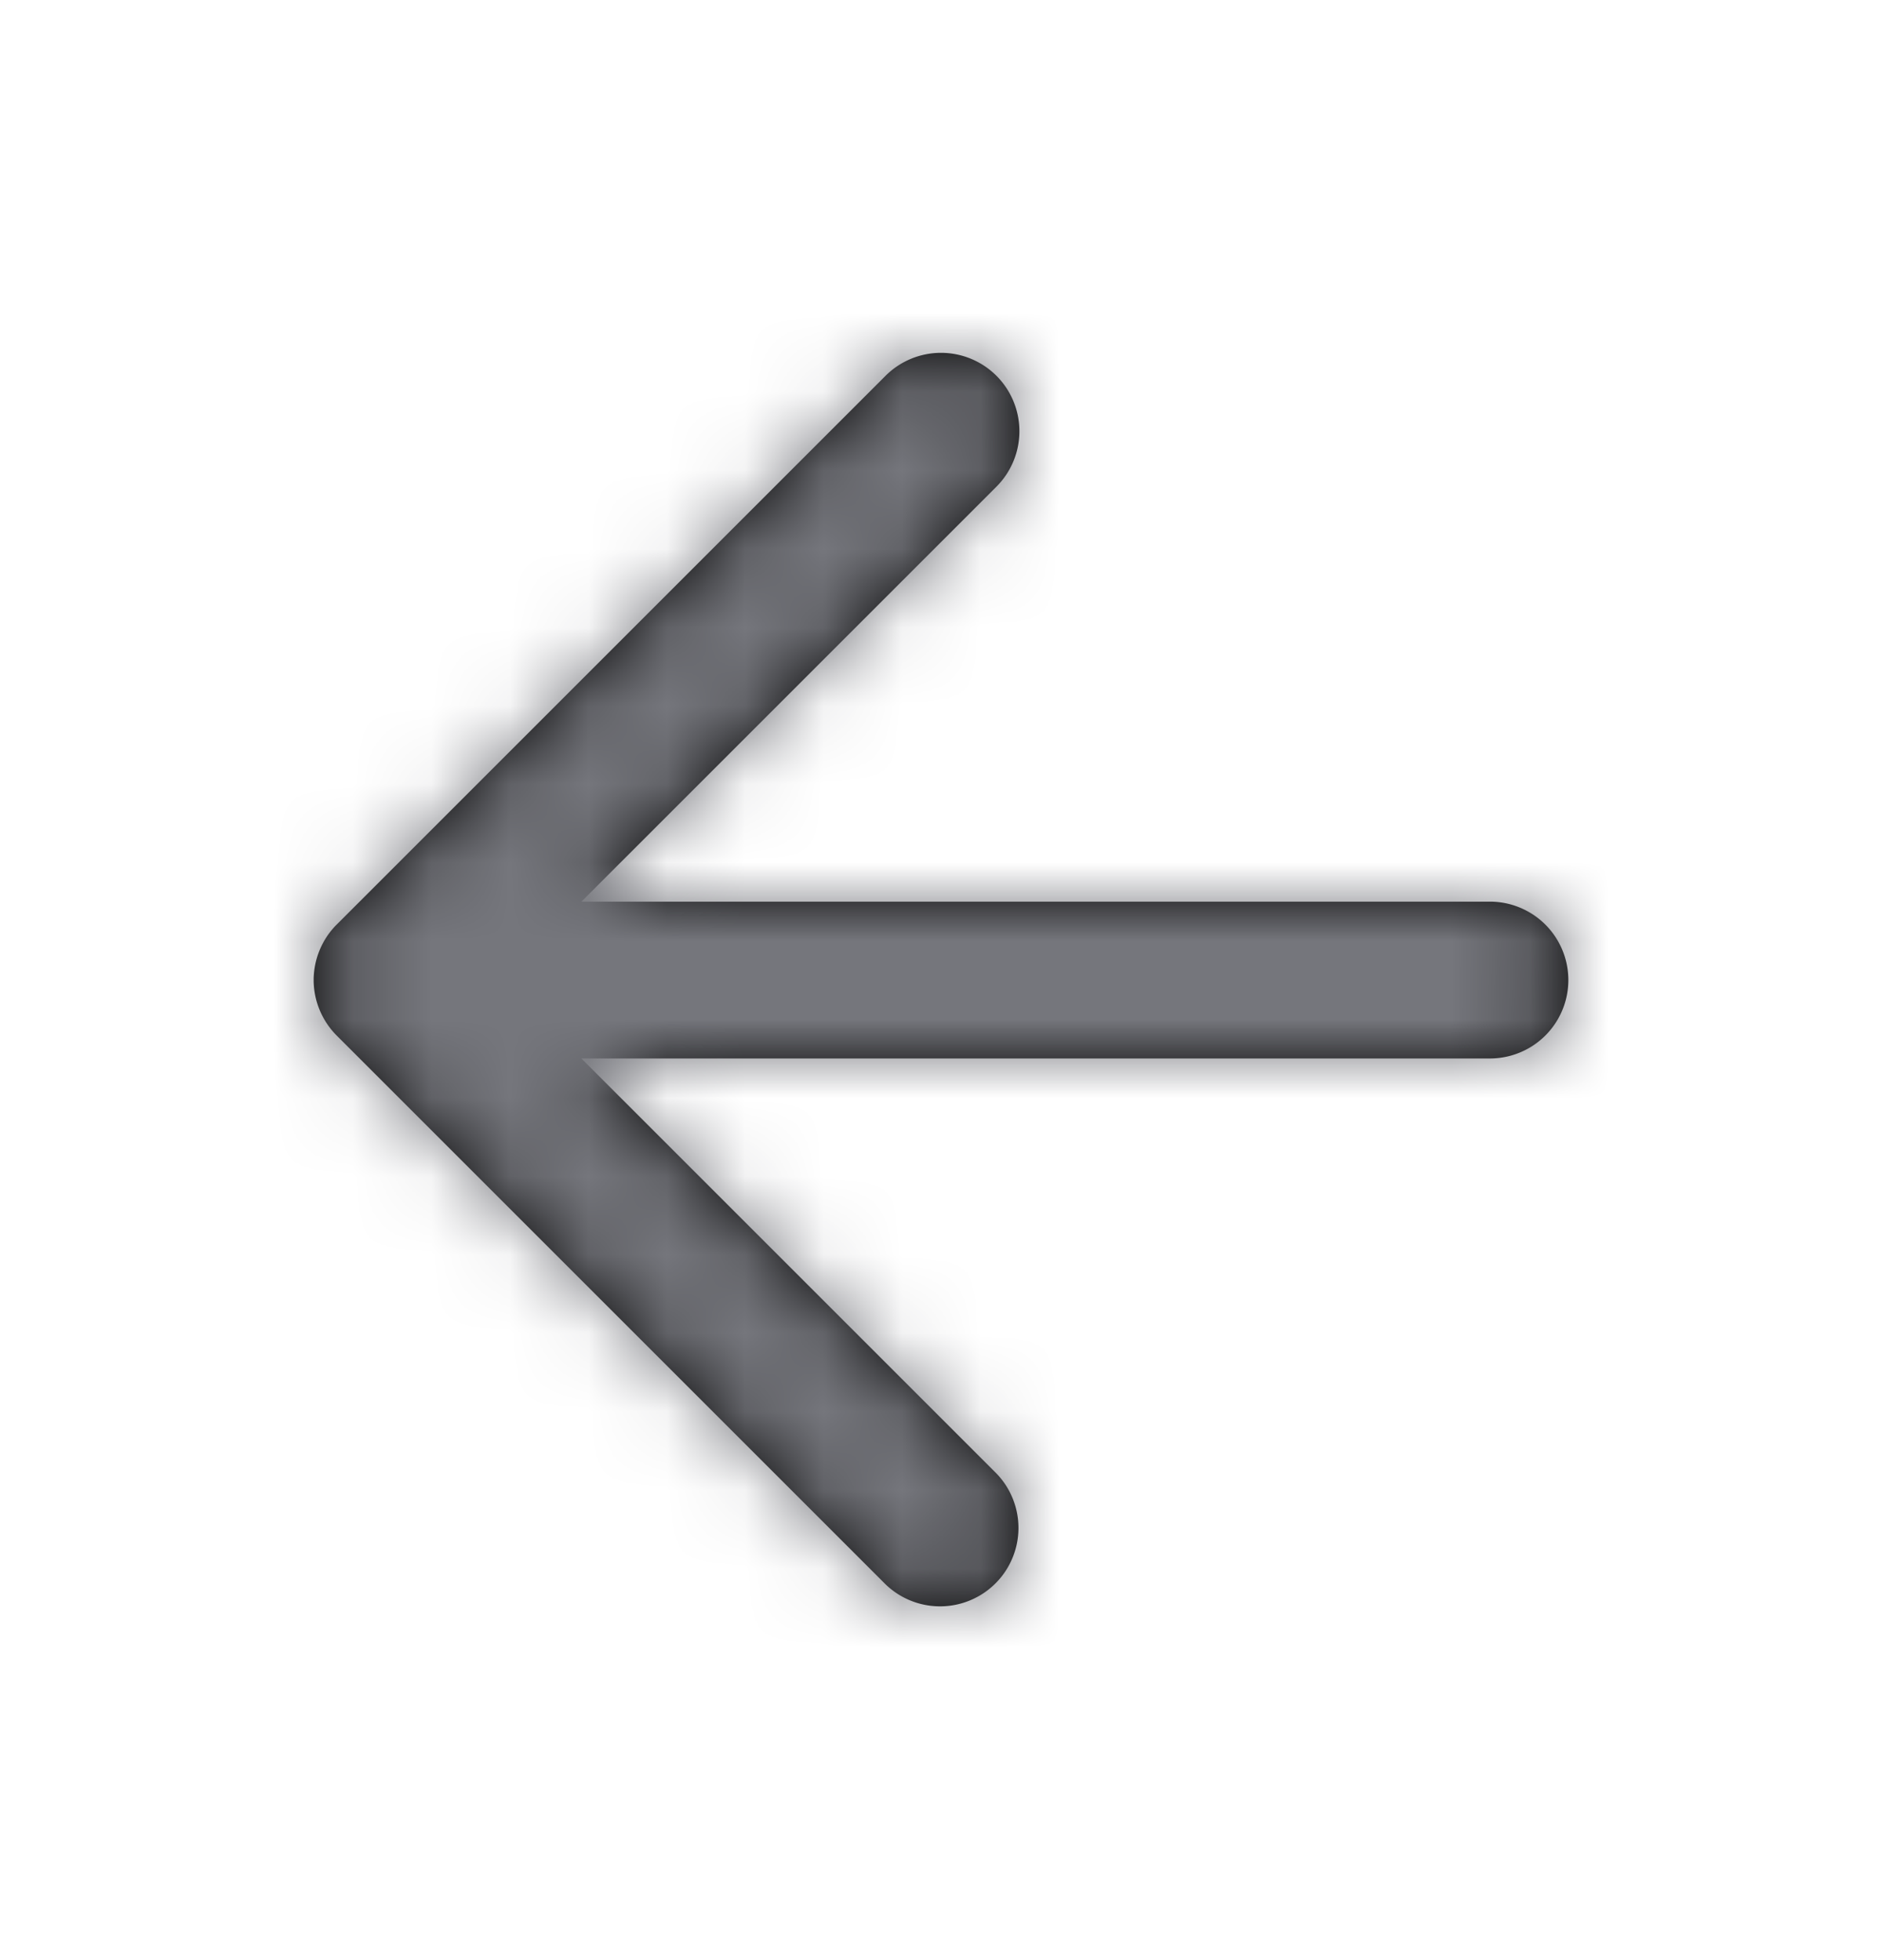 <svg xmlns="http://www.w3.org/2000/svg" xmlns:xlink="http://www.w3.org/1999/xlink" viewBox="0 0 24 25">
    <defs>
        <path id="a" d="M8.707.293a1 1 0 0 1 0 1.414L3.414 7H15a1 1 0 0 1 0 2H3.414l5.293 5.293a1 1 0 0 1-1.414 1.414l-7-7-.073-.082a1.005 1.005 0 0 1-.007-.008l.08.09A1.008 1.008 0 0 1 0 8.02v-.037c0-.024.002-.048.004-.071L0 8a1.008 1.008 0 0 1 .213-.617c.025-.031.051-.062.08-.09l7-7a1 1 0 0 1 1.414 0z"/>
    </defs>
    <g fill="none" fill-rule="evenodd" transform="translate(4 4.5)">
        <mask id="b" fill="#fff">
            <use xlink:href="#a"/>
        </mask>
        <use fill="#000" fill-rule="nonzero" xlink:href="#a"/>
        <g fill="#75767C" mask="url(#b)">
            <path d="M-4-4h24v24H-4z"/>
        </g>
    </g>
</svg>
